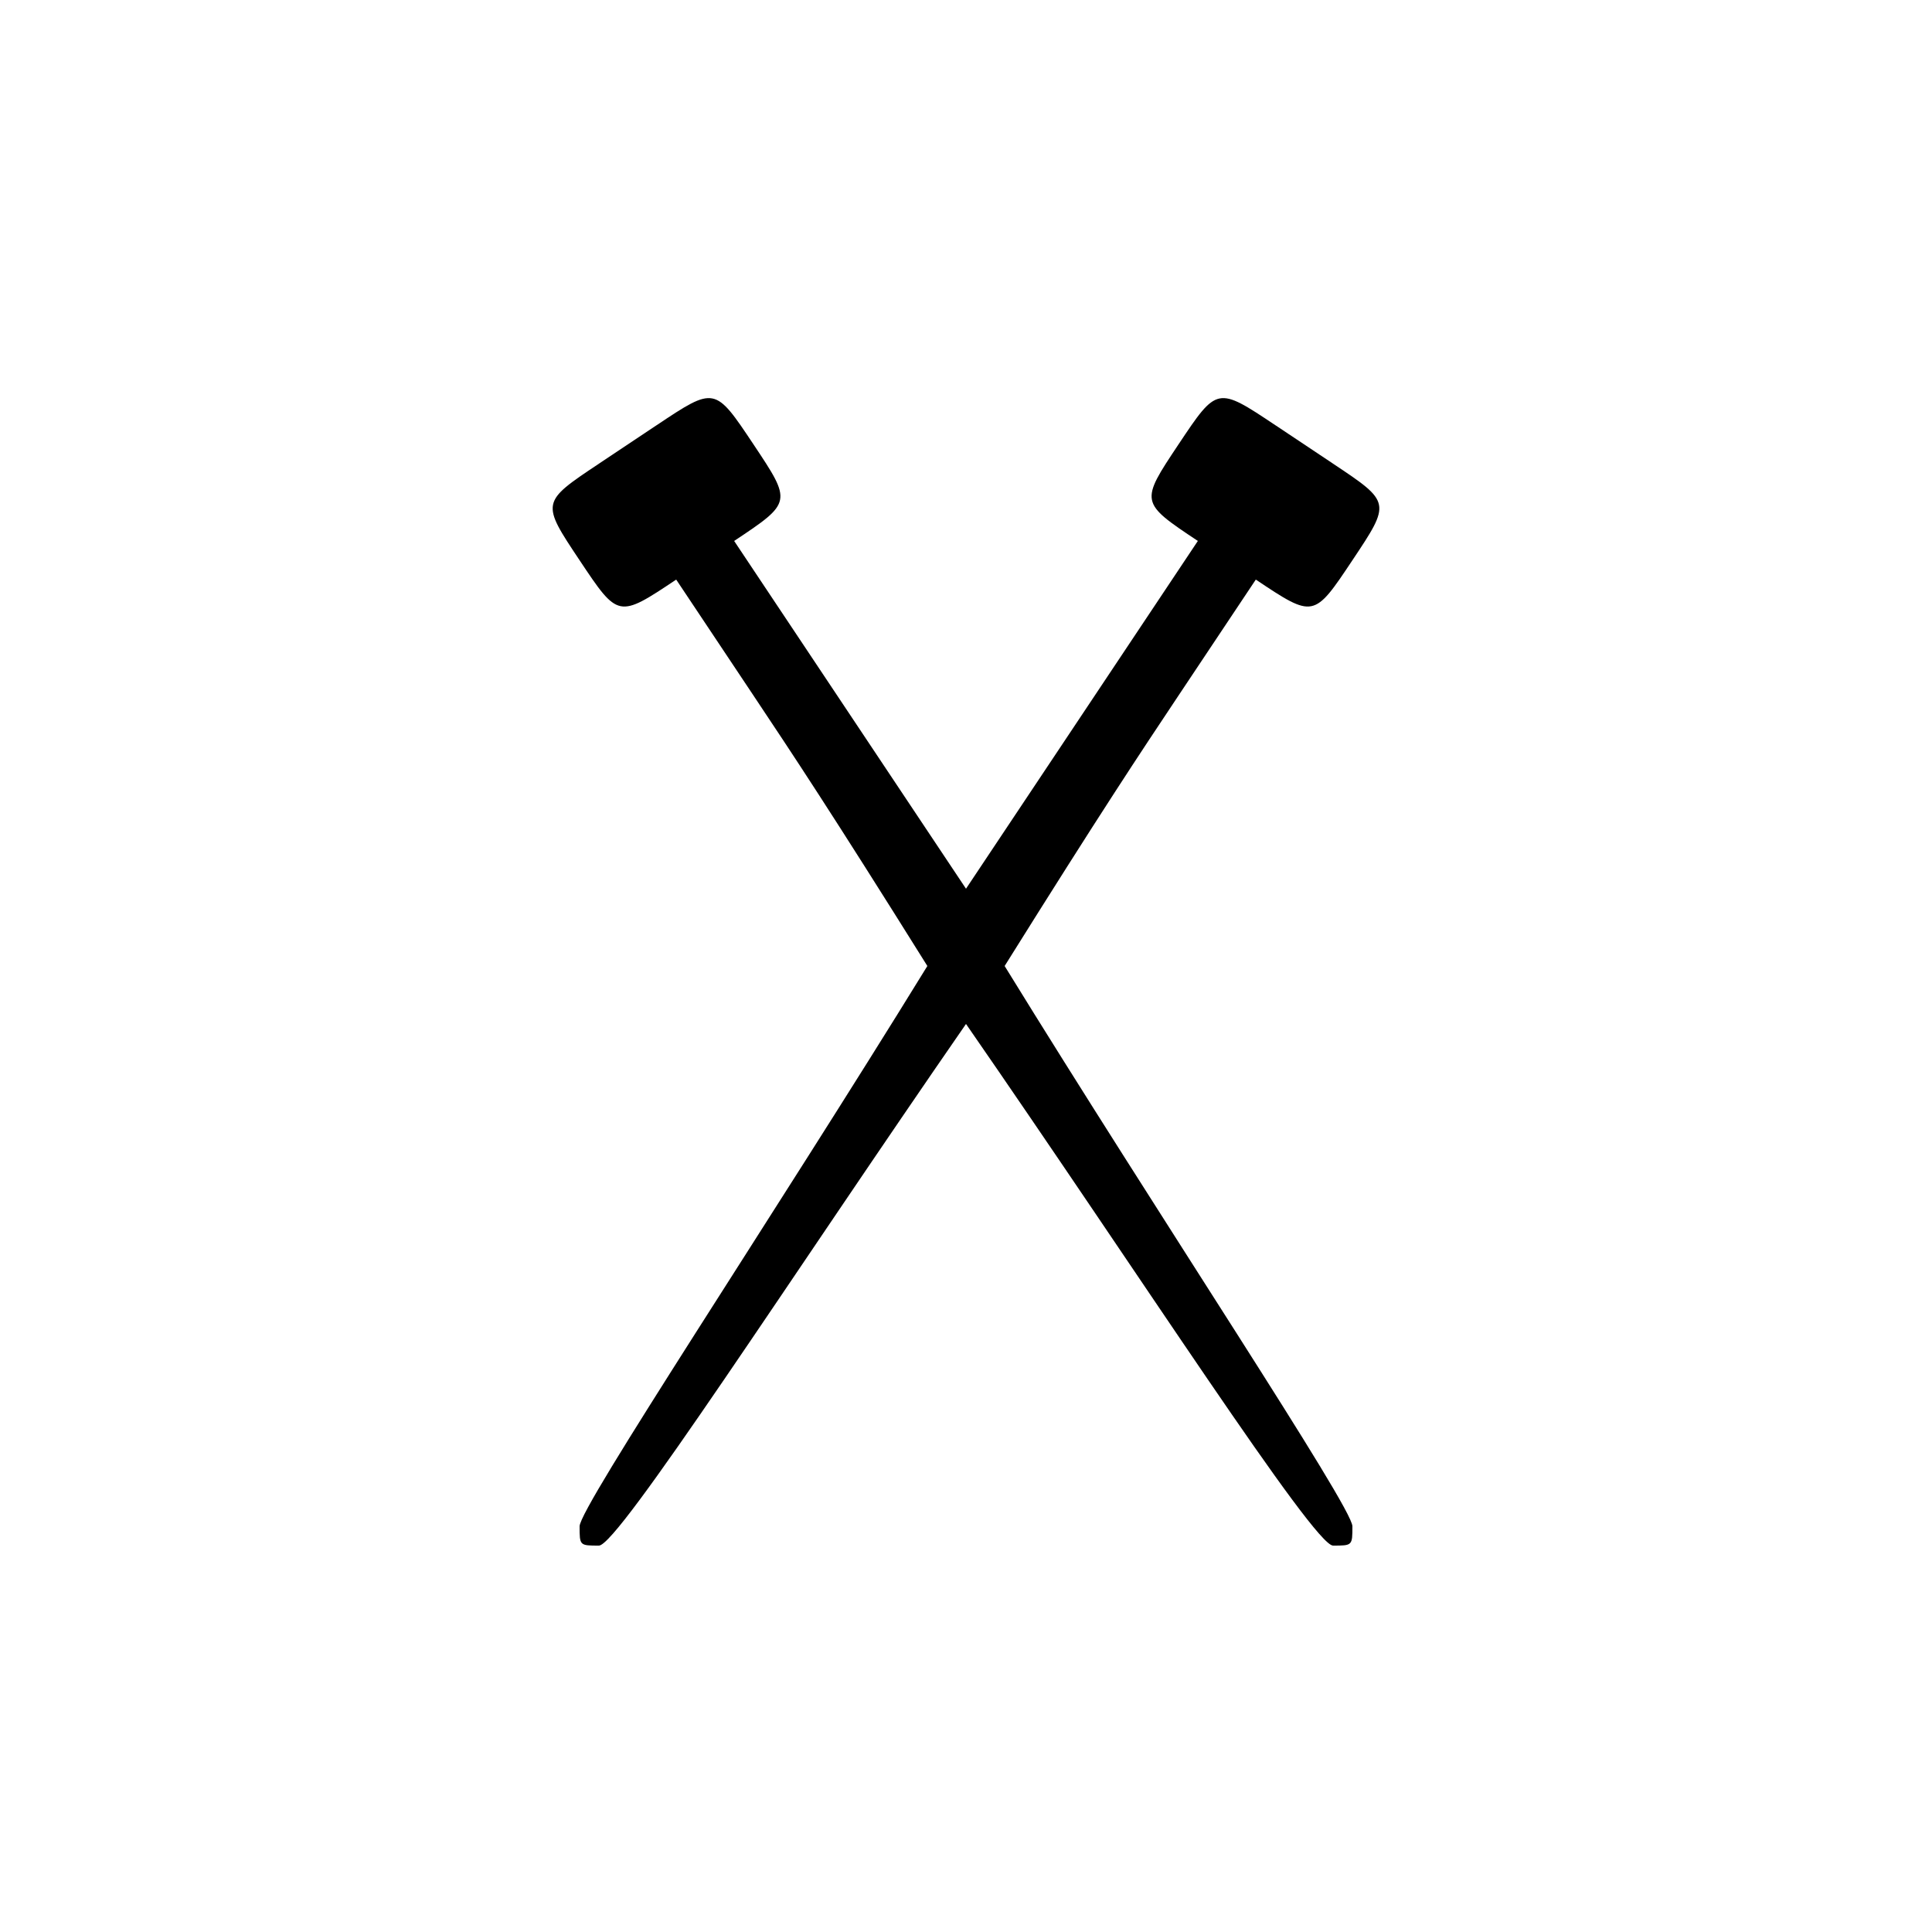 <svg version="1.1" xmlns="http://www.w3.org/2000/svg" viewBox="0 0 100 100"><path stroke="#000000" stroke-width="0" stroke-linejoin="round" stroke-linecap="round" fill="#000000" d="M 62 28 C 59 26 59 26 61 23 C 63 20 63 20 66 22 C 66 22 69 24 69 24 C 72 26 72 26 70 29 C 68 32 68 32 65 30 C 63 33 63 33 61 36 C 59 39 57 42 52 50 C 60 63 70 78 70 79 C 70 80 70 80 69 80 C 68 80 59 66 50 53 C 41 66 32 80 31 80 C 30 80 30 80 30 79 C 30 78 40 63 48 50 C 43 42 41 39 39 36 C 39 36 37 33 35 30 C 32 32 32 32 30 29 C 28 26 28 26 31 24 C 31 24 34 22 34 22 C 37 20 37 20 39 23 C 41 26 41 26 38 28 C 40 31 42 34 42 34 C 44 37 46 40 50 46 C 54 40 56 37 58 34 C 60 31 60 31 62 28 Z"></path></svg>